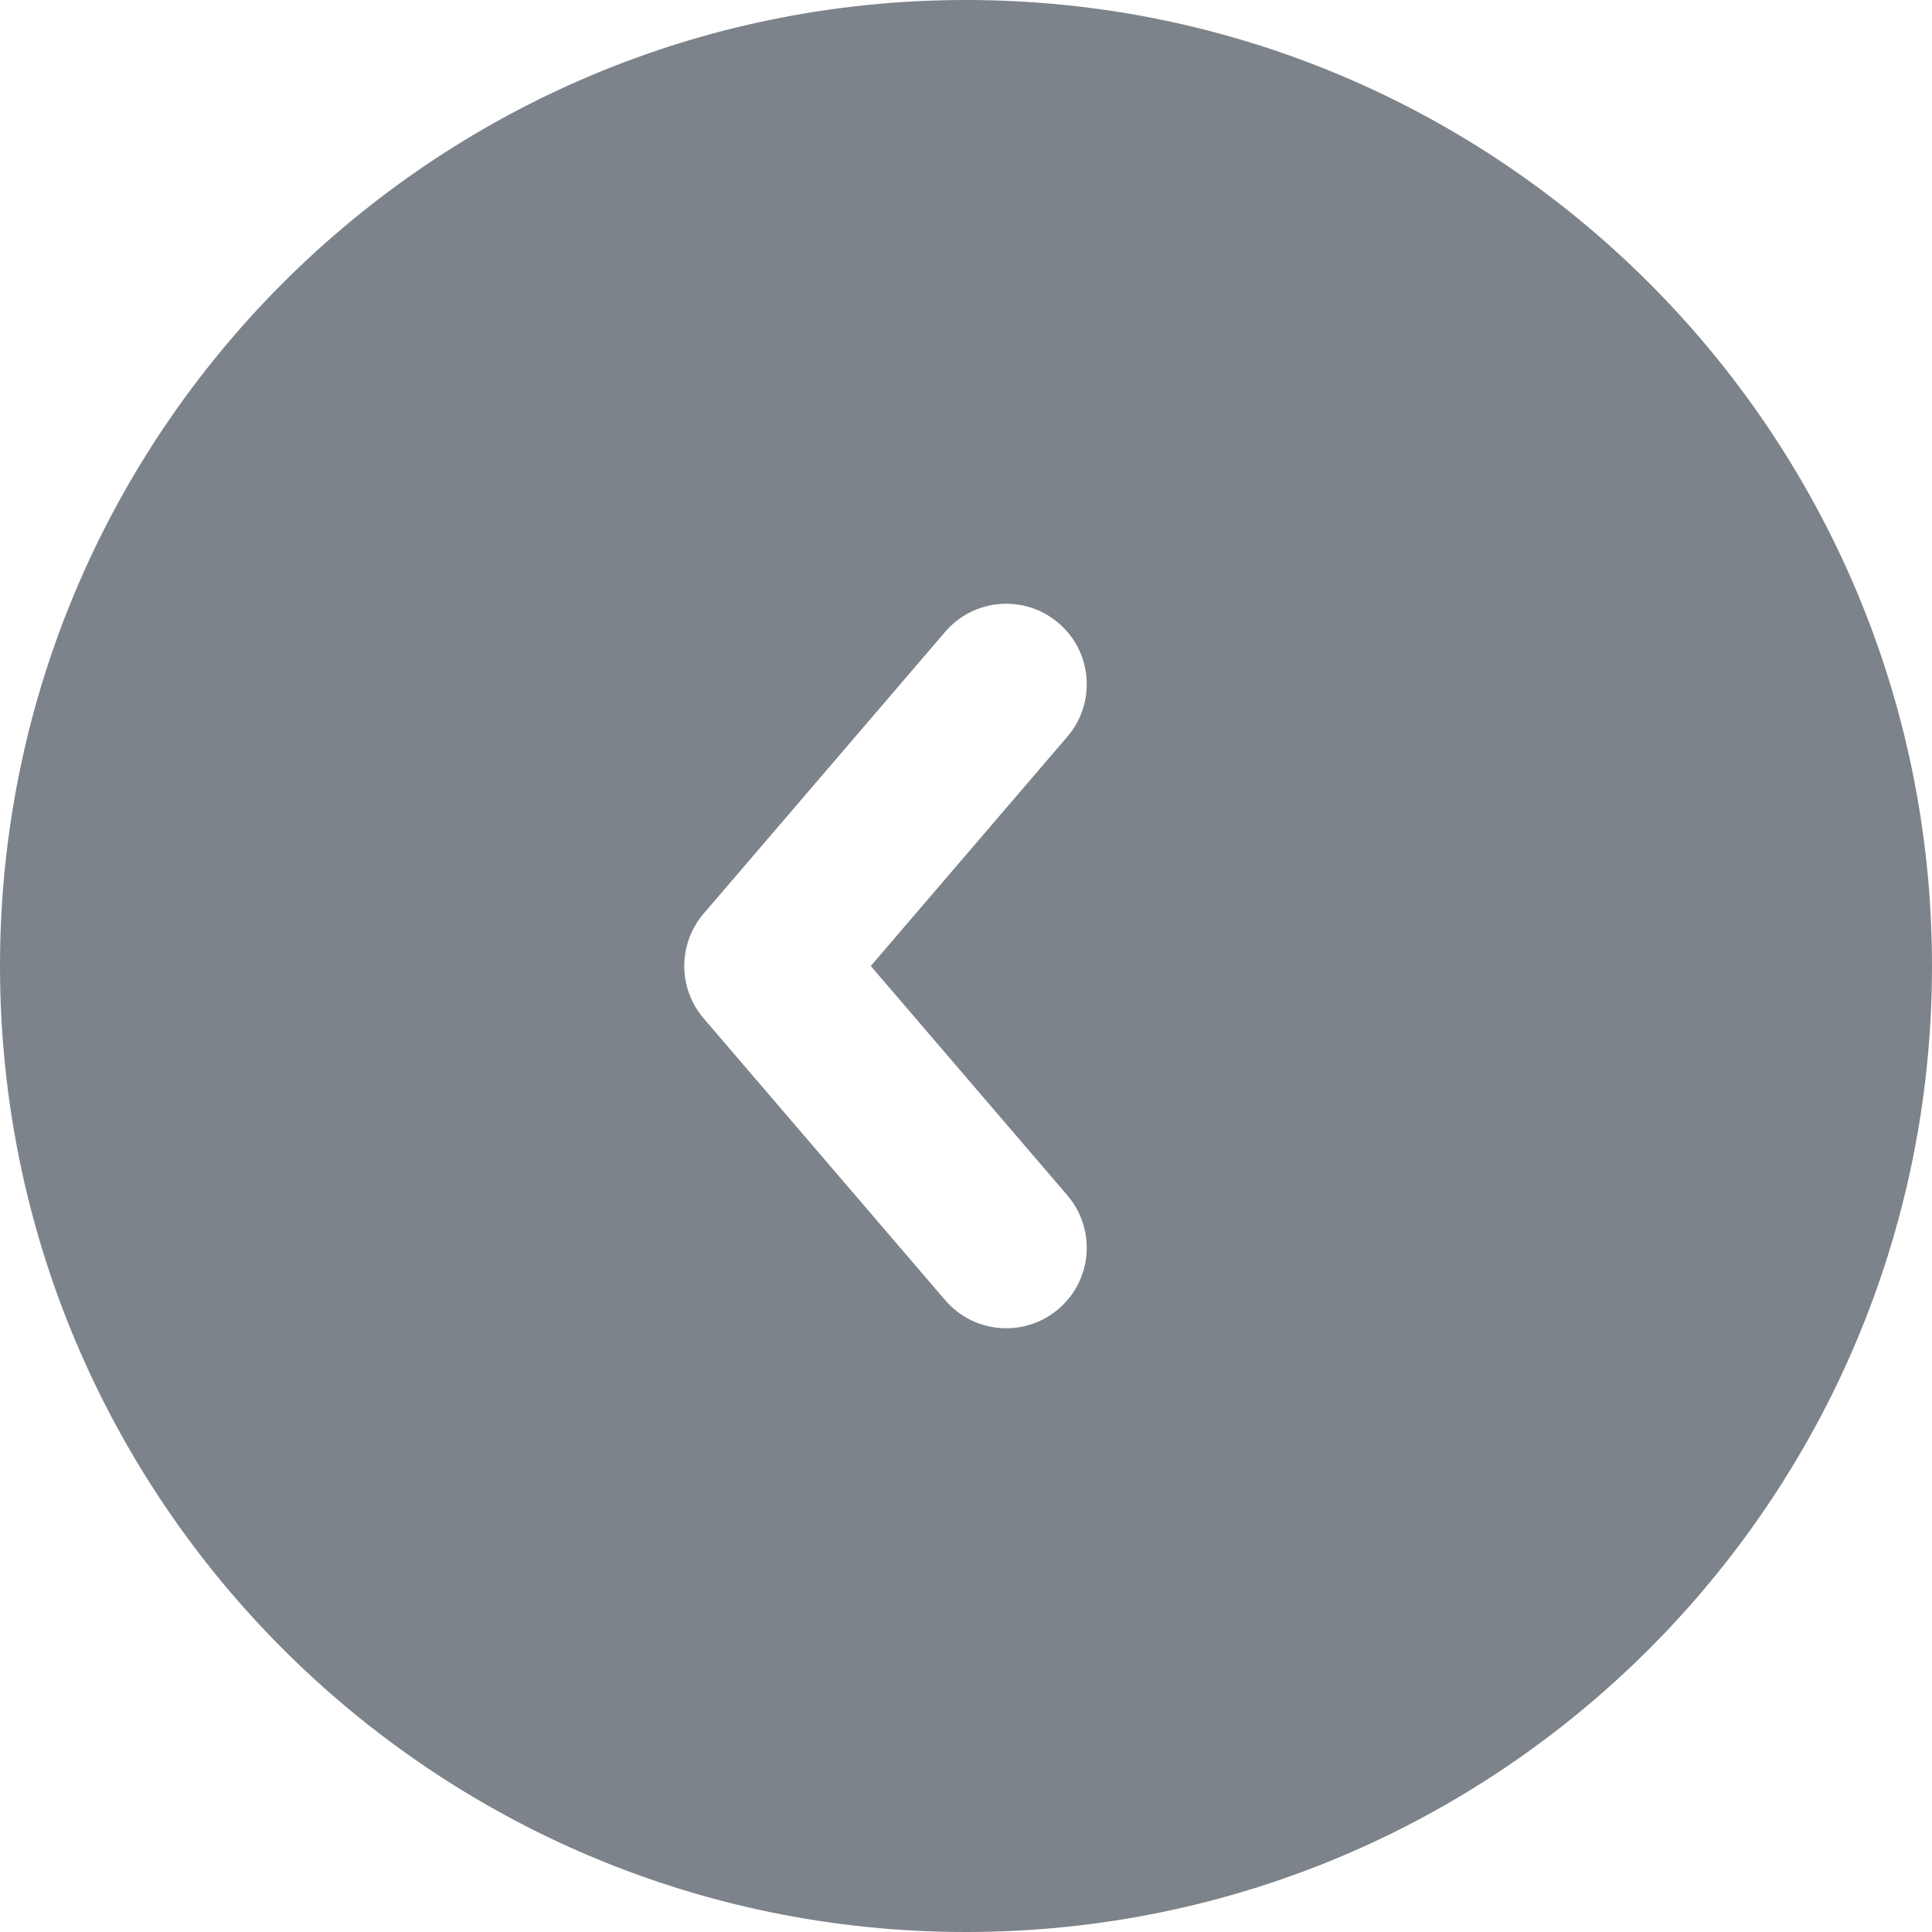 <svg width="24" height="24" viewBox="0 0 24 24" fill="none" xmlns="http://www.w3.org/2000/svg">
<g clip-path="url(#clip0_49338_4325)">
<path fill-rule="evenodd" clip-rule="evenodd" d="M12 24C18.627 24 24 18.627 24 12C24 5.373 18.627 0 12 0C5.373 0 0 5.373 0 12C0 18.627 5.373 24 12 24ZM13.259 9.151C13.619 8.731 13.57 8.1 13.151 7.741C12.732 7.381 12.1 7.43 11.741 7.849L8.741 11.349C8.42 11.724 8.42 12.276 8.741 12.651L11.741 16.151C12.1 16.57 12.732 16.619 13.151 16.259C13.57 15.9 13.619 15.269 13.259 14.849L10.817 12L13.259 9.151Z" fill="#7D838A"/>
</g>
<defs>
<clipPath id="clip0_49338_4325">
<rect width="24" height="24" fill="white"/>
</clipPath>
</defs>
</svg>

